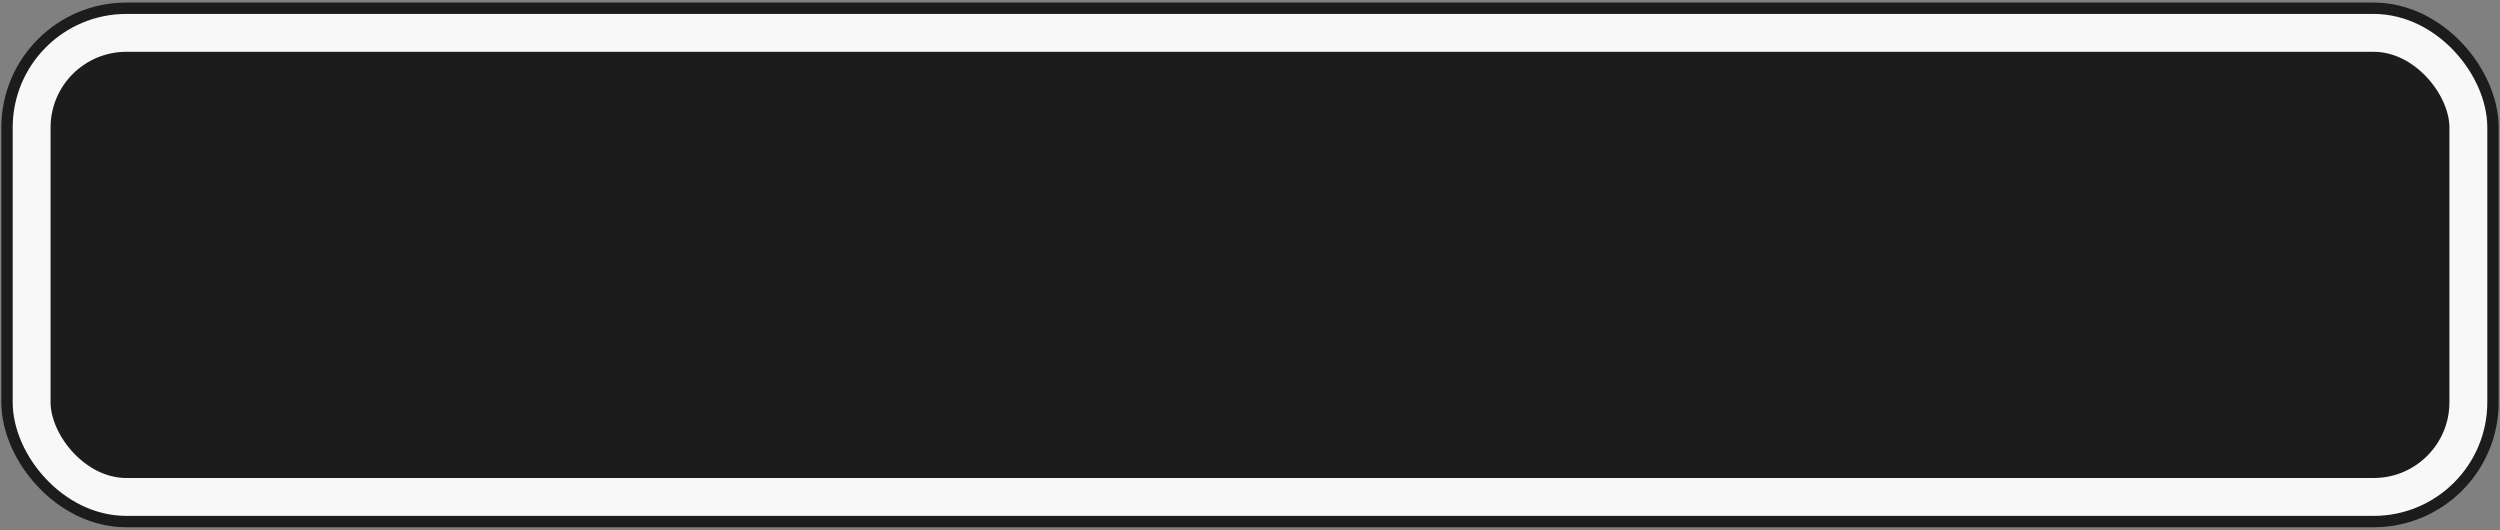 <svg width="660" height="140" viewBox="0 0 660 140" fill="none" xmlns="http://www.w3.org/2000/svg">
<rect x="0" y="0" width="660" height="140" fill="#808080" stroke="none"/>
<rect x="6.85" y="7.178" width="646.301" height="125.516" rx="26.5" fill="#1C1C1C" stroke="#1C1C1C" stroke-width="13"/>
<rect x="8.35" y="8.678" width="643.301" height="122.516" rx="25" stroke="#F8F8F8" stroke-width="10"/>
</svg>
